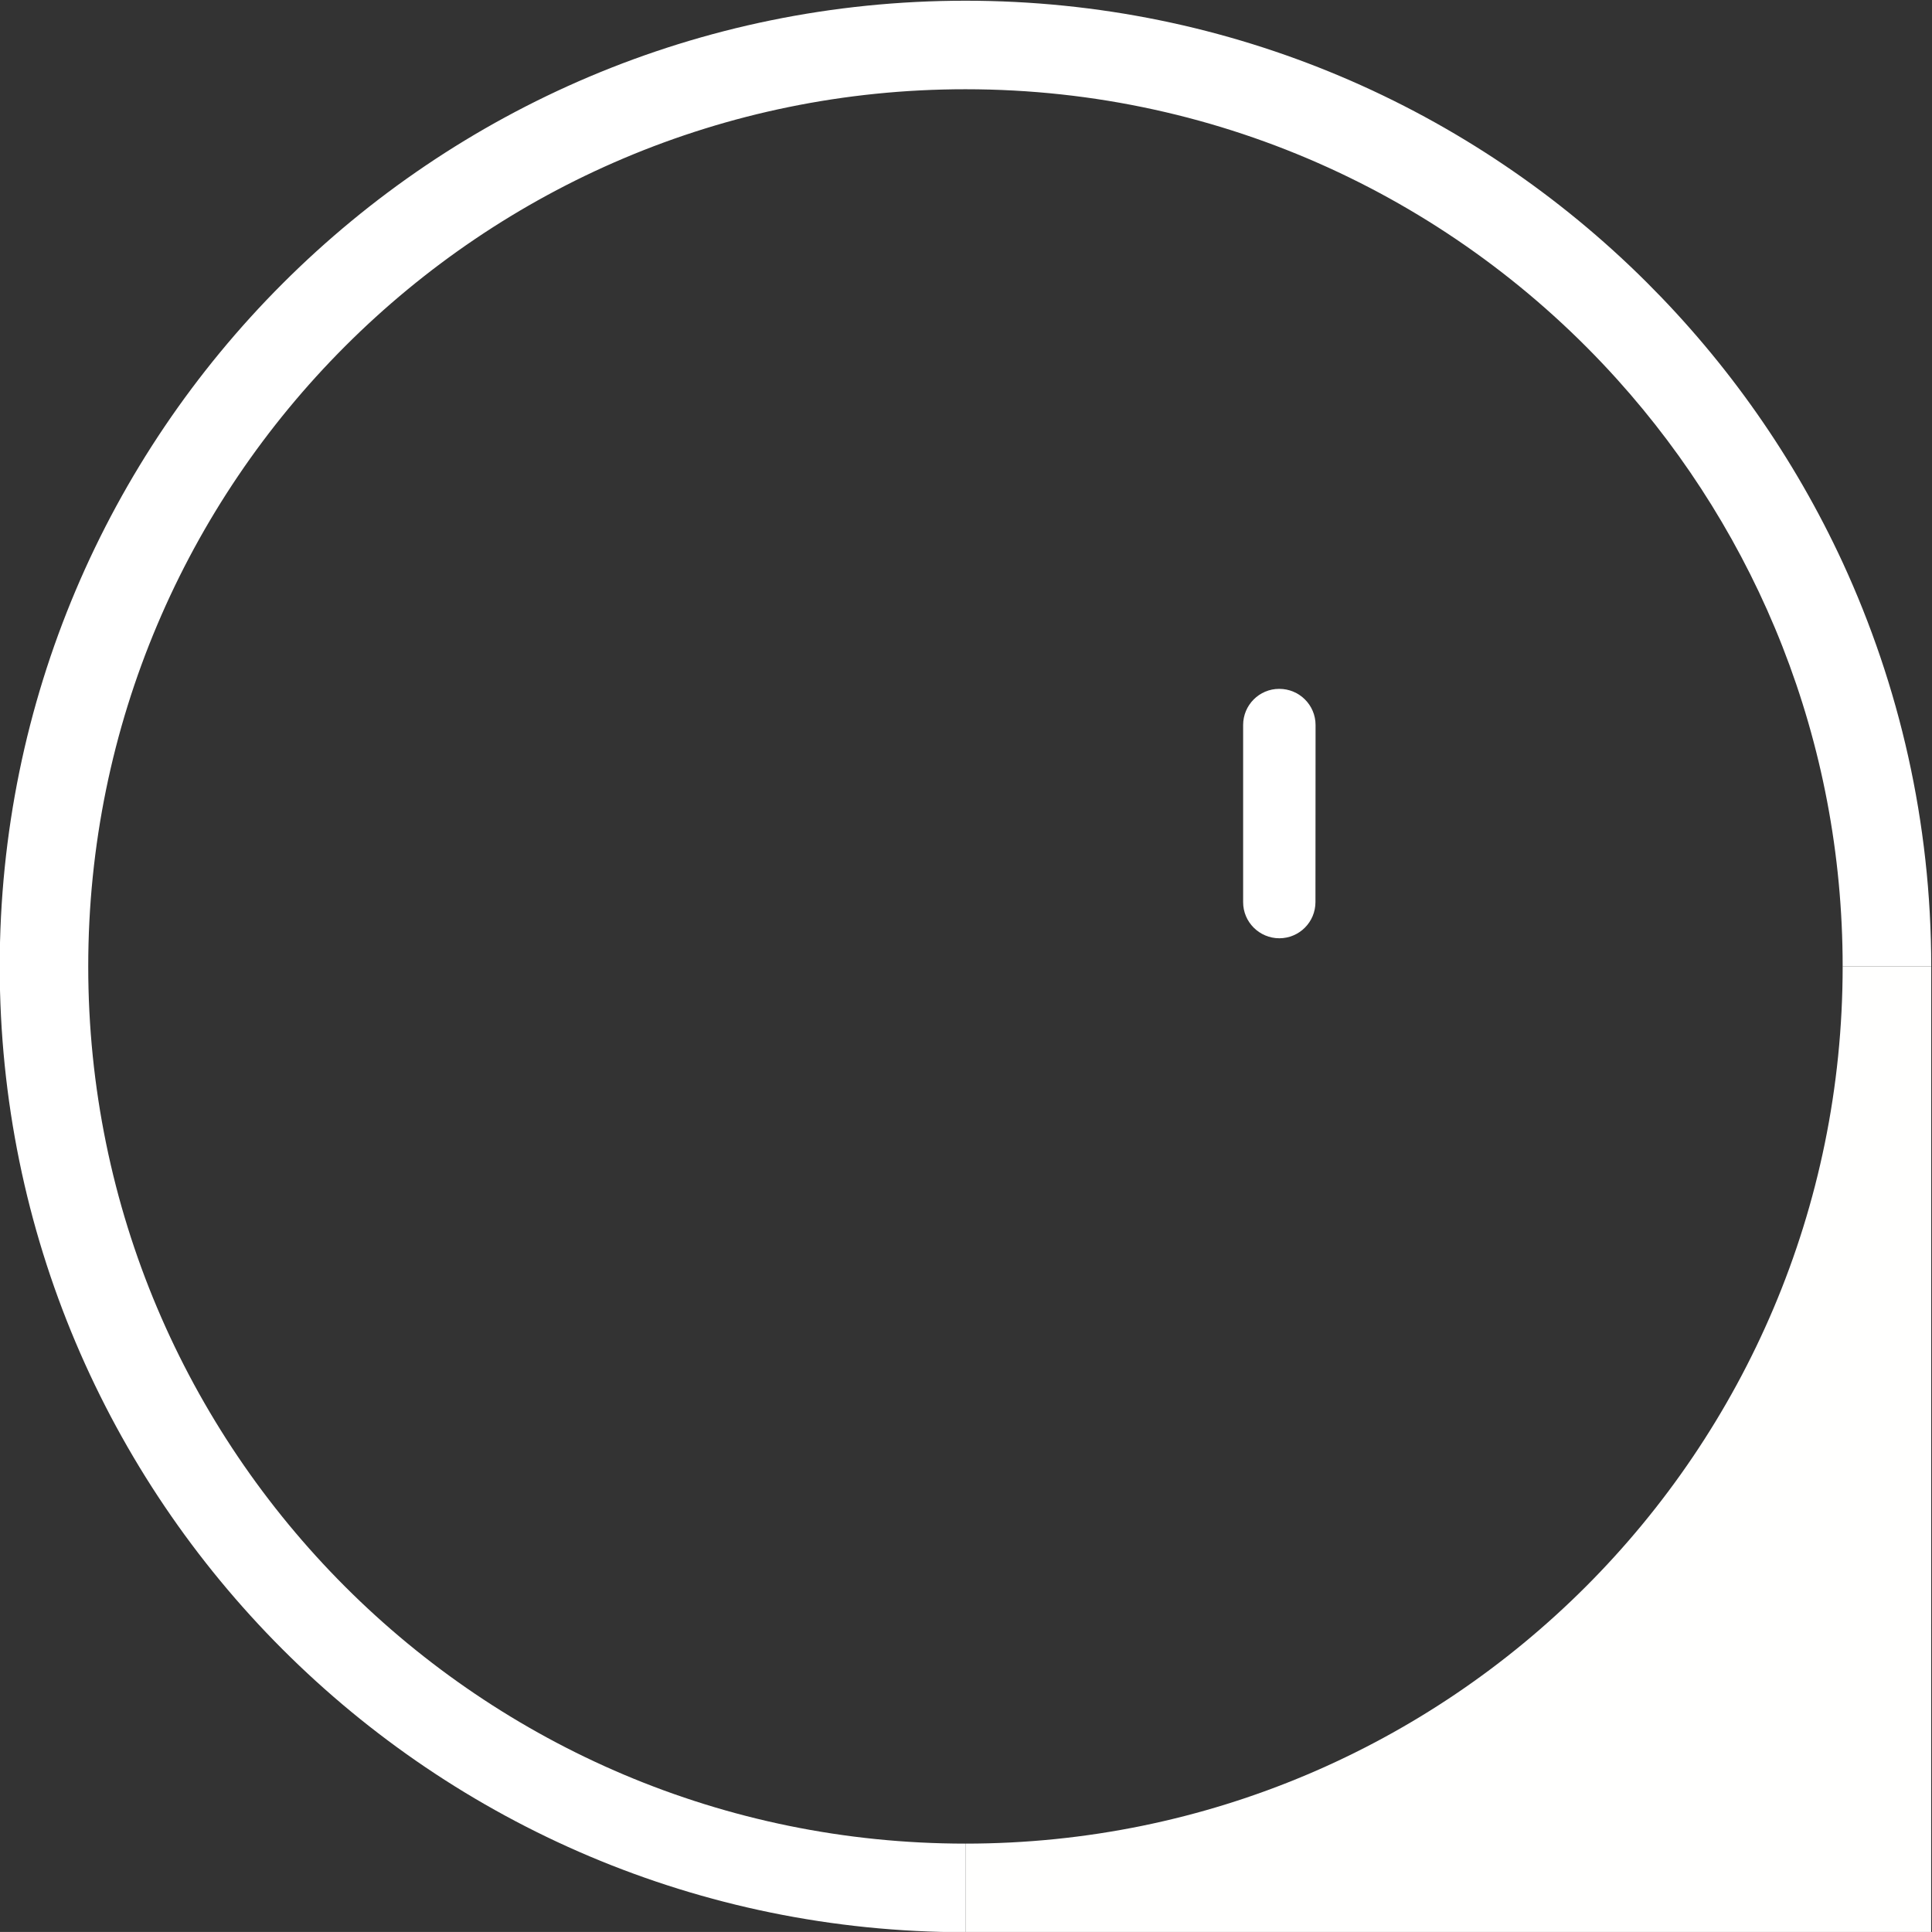 <?xml version="1.0" encoding="UTF-8" standalone="no"?>
<svg
   xmlns:dc="http://purl.org/dc/elements/1.1/"
   xmlns:cc="http://creativecommons.org/ns#"
   xmlns:rdf="http://www.w3.org/1999/02/22-rdf-syntax-ns#"
   xmlns:svg="http://www.w3.org/2000/svg"
   xmlns="http://www.w3.org/2000/svg"
   version="1.1"
   id="svg2"
   xml:space="preserve"
   width="169.743"
   height="169.74"
   viewBox="0 0 169.743 169.74"><rect x="0" y="0" width="169.743" height="169.74" fill="#333333" stroke="none"/><defs
     id="defs6" /><g
     id="g10"
     transform="matrix(1.333,0,0,-1.333,-98.307,249.803)"><g
       id="g12"
       transform="scale(0.1)"
       style="fill:#000000"><path
         d="m 1951.99,1237.01 c 0,-319.362 -258.87,-578.158 -578.17,-578.158 v -58.383 h 636.5 c 0,0 0.05,498.551 0.05,636.541 h -58.38"
         style="fill:#fffffe;fill-opacity:1;fill-rule:nonzero;stroke:none"
         id="path14" /><path
         d="m 1373.82,658.852 c -319.3,0 -578.175,258.796 -578.175,578.158 0,319.28 258.875,578.16 578.175,578.16 170.53,0 323.86,-73.85 429.66,-191.35 92.29,-102.46 148.51,-238.07 148.51,-386.81 h 58.38 c 0,95.03 -21.01,185.17 -58.35,266.18 -31.95,69.15 -75.9,131.57 -129.15,184.67 -115.05,114.74 -273.71,185.66 -449.05,185.66 -351.53,0 -636.519,-284.98 -636.519,-636.51 0,-351.557 284.939,-636.541 636.519,-636.541 v 58.383"
         style="fill:#ffffff;fill-opacity:1;fill-rule:nonzero;stroke:none"
         id="path16" /><path
         d="m 1580.65,1419.96 c -13.12,0.03 -23.81,-10.63 -23.81,-23.85 v -116.65 c -0.05,-13.2 10.69,-23.86 23.85,-23.89 13.19,0.03 23.82,10.66 23.82,23.89 l 0.07,116.65 c 0,13.19 -10.7,23.85 -23.93,23.85"
         style="fill:#ffffff;fill-opacity:1;fill-rule:nonzero;stroke:none"
         id="path18" /></g></g></svg>
